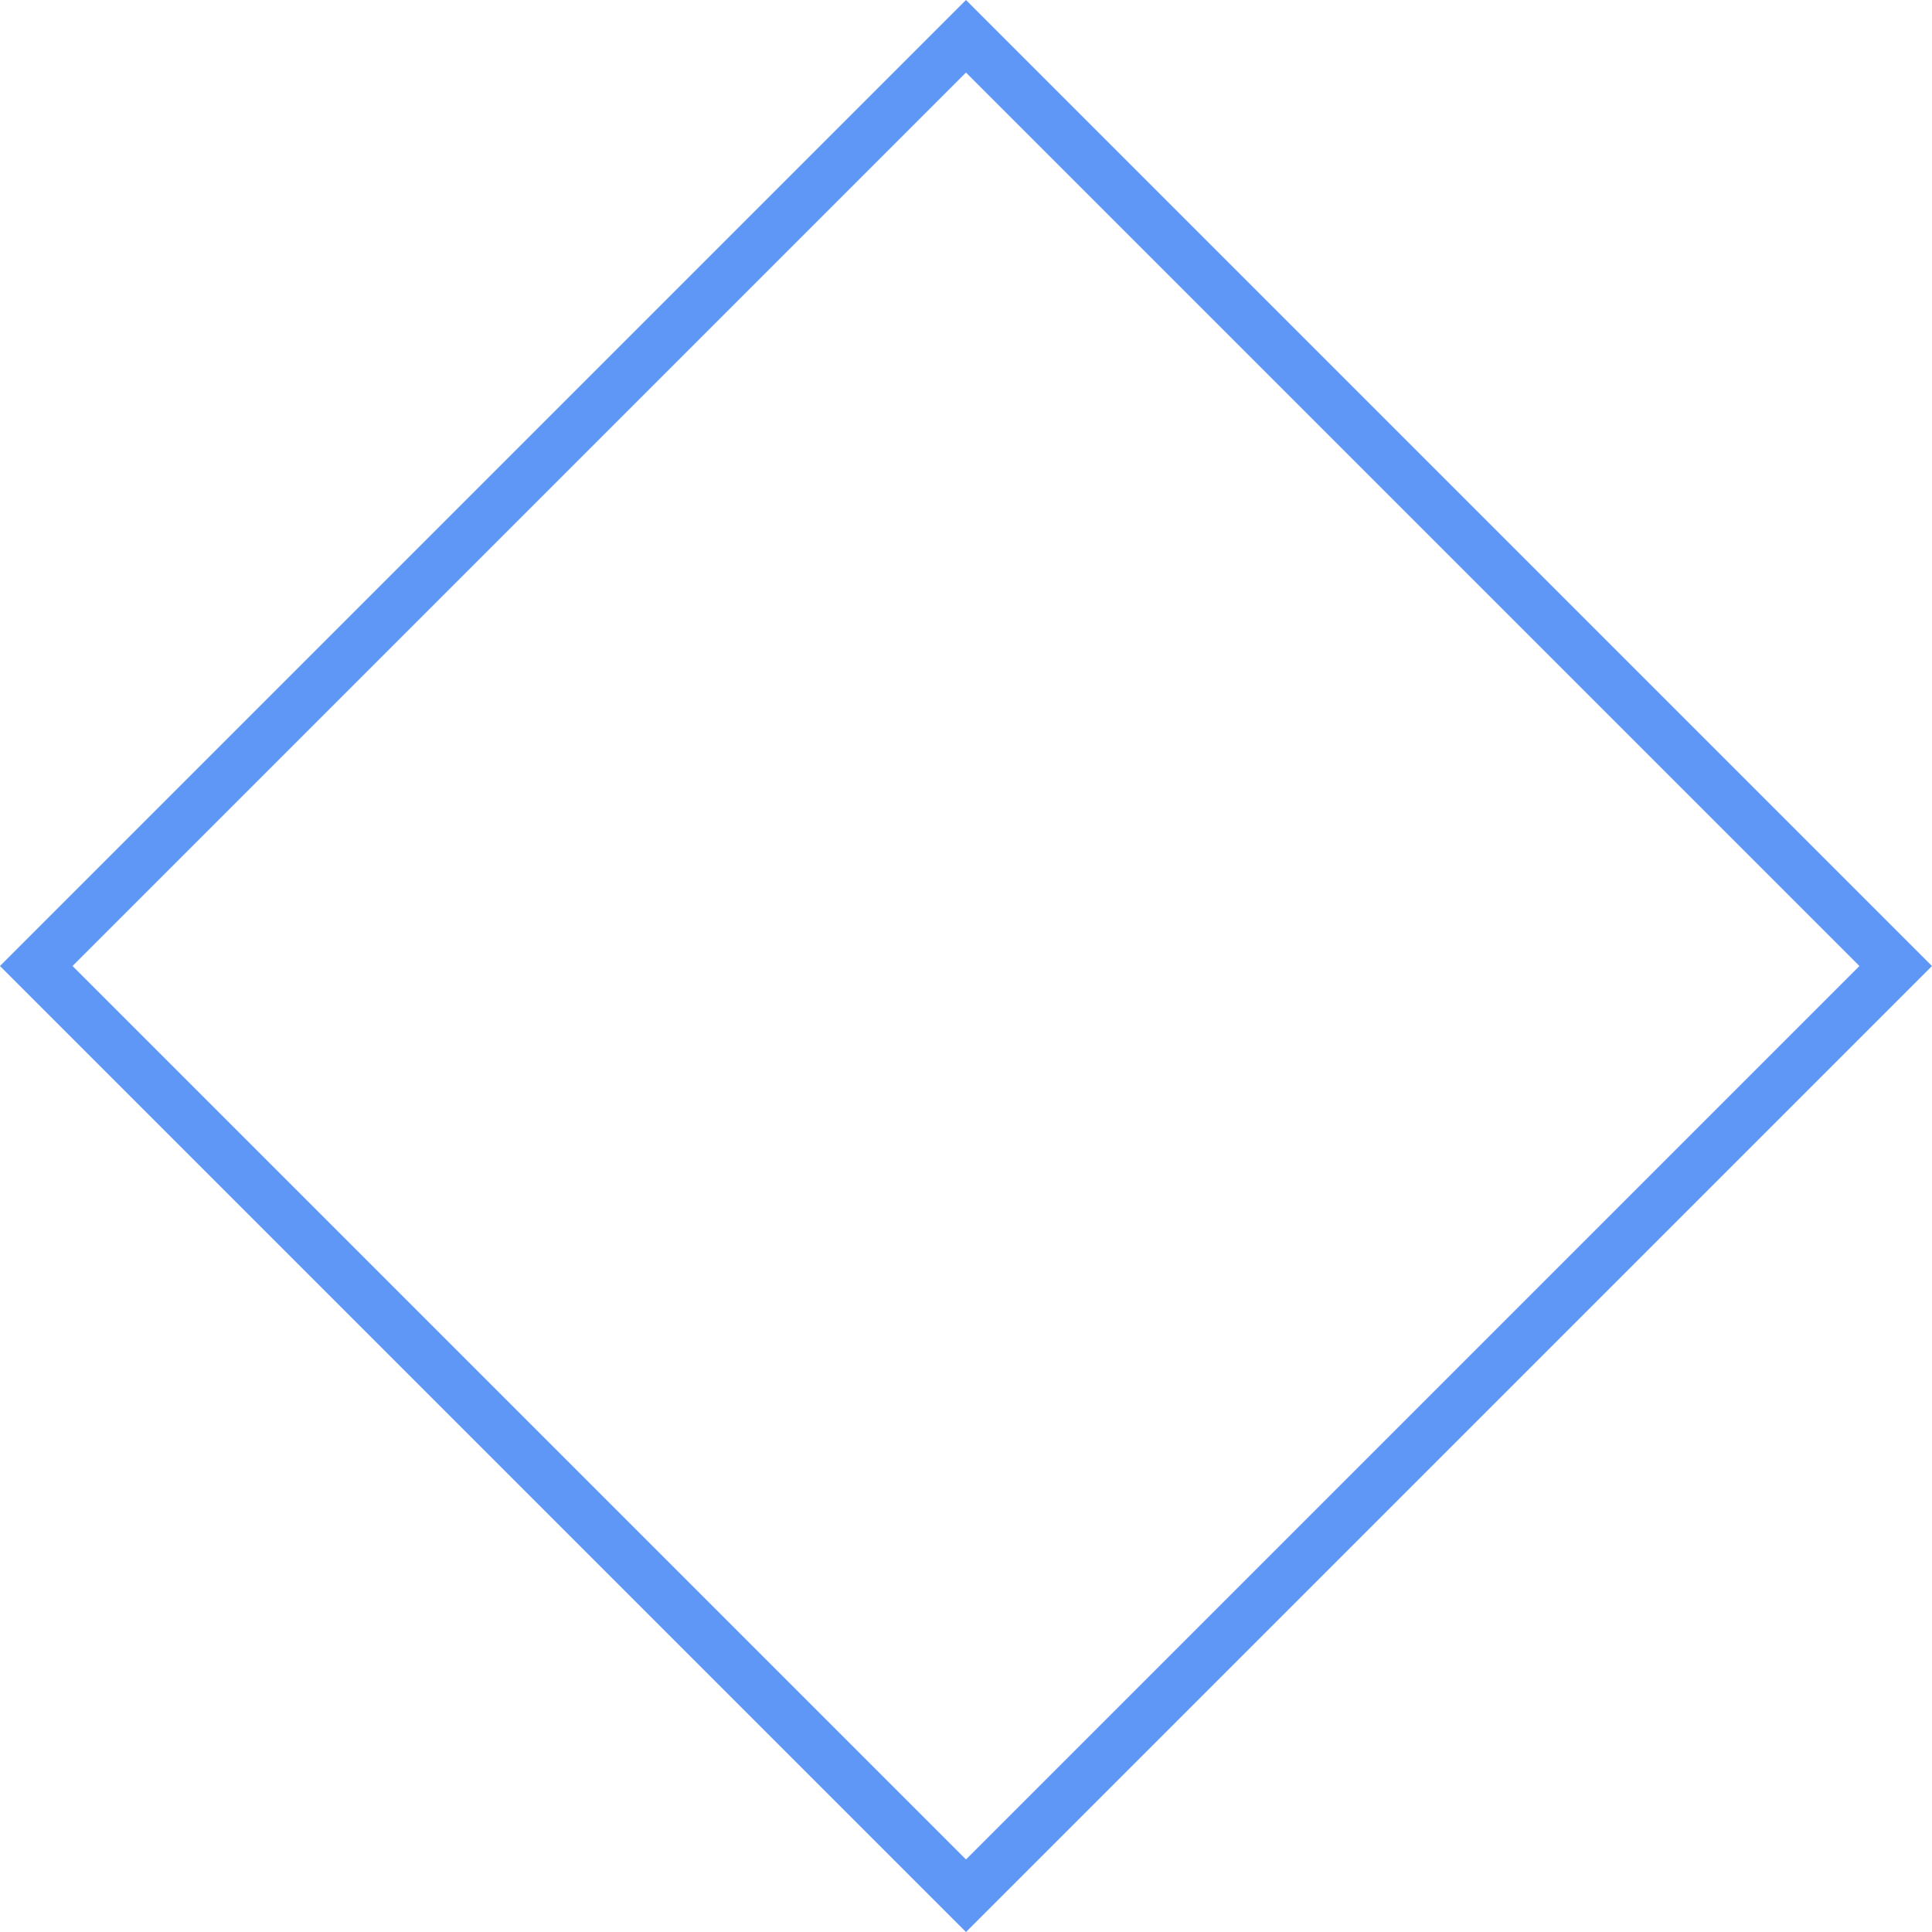 <?xml version="1.0" encoding="UTF-8" standalone="no"?>
<!-- Created with Inkscape (http://www.inkscape.org/) -->

<svg
   xmlns:dc="http://purl.org/dc/elements/1.1/"
   xmlns:cc="http://creativecommons.org/ns#"
   xmlns:rdf="http://www.w3.org/1999/02/22-rdf-syntax-ns#"
   xmlns:svg="http://www.w3.org/2000/svg"
   xmlns="http://www.w3.org/2000/svg"
   xmlns:sodipodi="http://sodipodi.sourceforge.net/DTD/sodipodi-0.dtd"
   xmlns:inkscape="http://www.inkscape.org/namespaces/inkscape"
   version="1.1"
   id="svg1535"
   width="39.992"
   height="39.992">
  <defs
     id="defs1539" />
  <sodipodi:namedview
     pagecolor="#ffffff"
     bordercolor="#666666"
     borderopacity="1"
     objecttolerance="10"
     gridtolerance="10"
     guidetolerance="10"
     inkscape:pageopacity="0"
     inkscape:pageshadow="2"
     inkscape:window-width="640"
     inkscape:window-height="480"
     id="namedview1537" />
  <inkscape:clipboard
     style="font-variant-east_asian:normal;opacity:1;vector-effect:none;fill:none;fill-opacity:1;stroke:#4285f4;stroke-width:1.062;stroke-linecap:butt;stroke-linejoin:miter;stroke-miterlimit:4;stroke-dasharray:none;stroke-dashoffset:0;stroke-opacity:0.85;marker-start:none;marker-end:none"
     min="374.896,44.19"
     max="414.888,84.182" />
  <rect
     transform="rotate(45)"
     y="-13.608"
     x="14.67"
     height="27.217"
     width="27.217"
     id="rect3122"
     style="opacity:1;vector-effect:none;fill:none;fill-opacity:1;stroke:#4285f4;stroke-width:1.062;stroke-linecap:butt;stroke-linejoin:miter;stroke-miterlimit:4;stroke-dasharray:none;stroke-dashoffset:0;stroke-opacity:0.85;marker-start:none;marker-end:none" />
</svg>